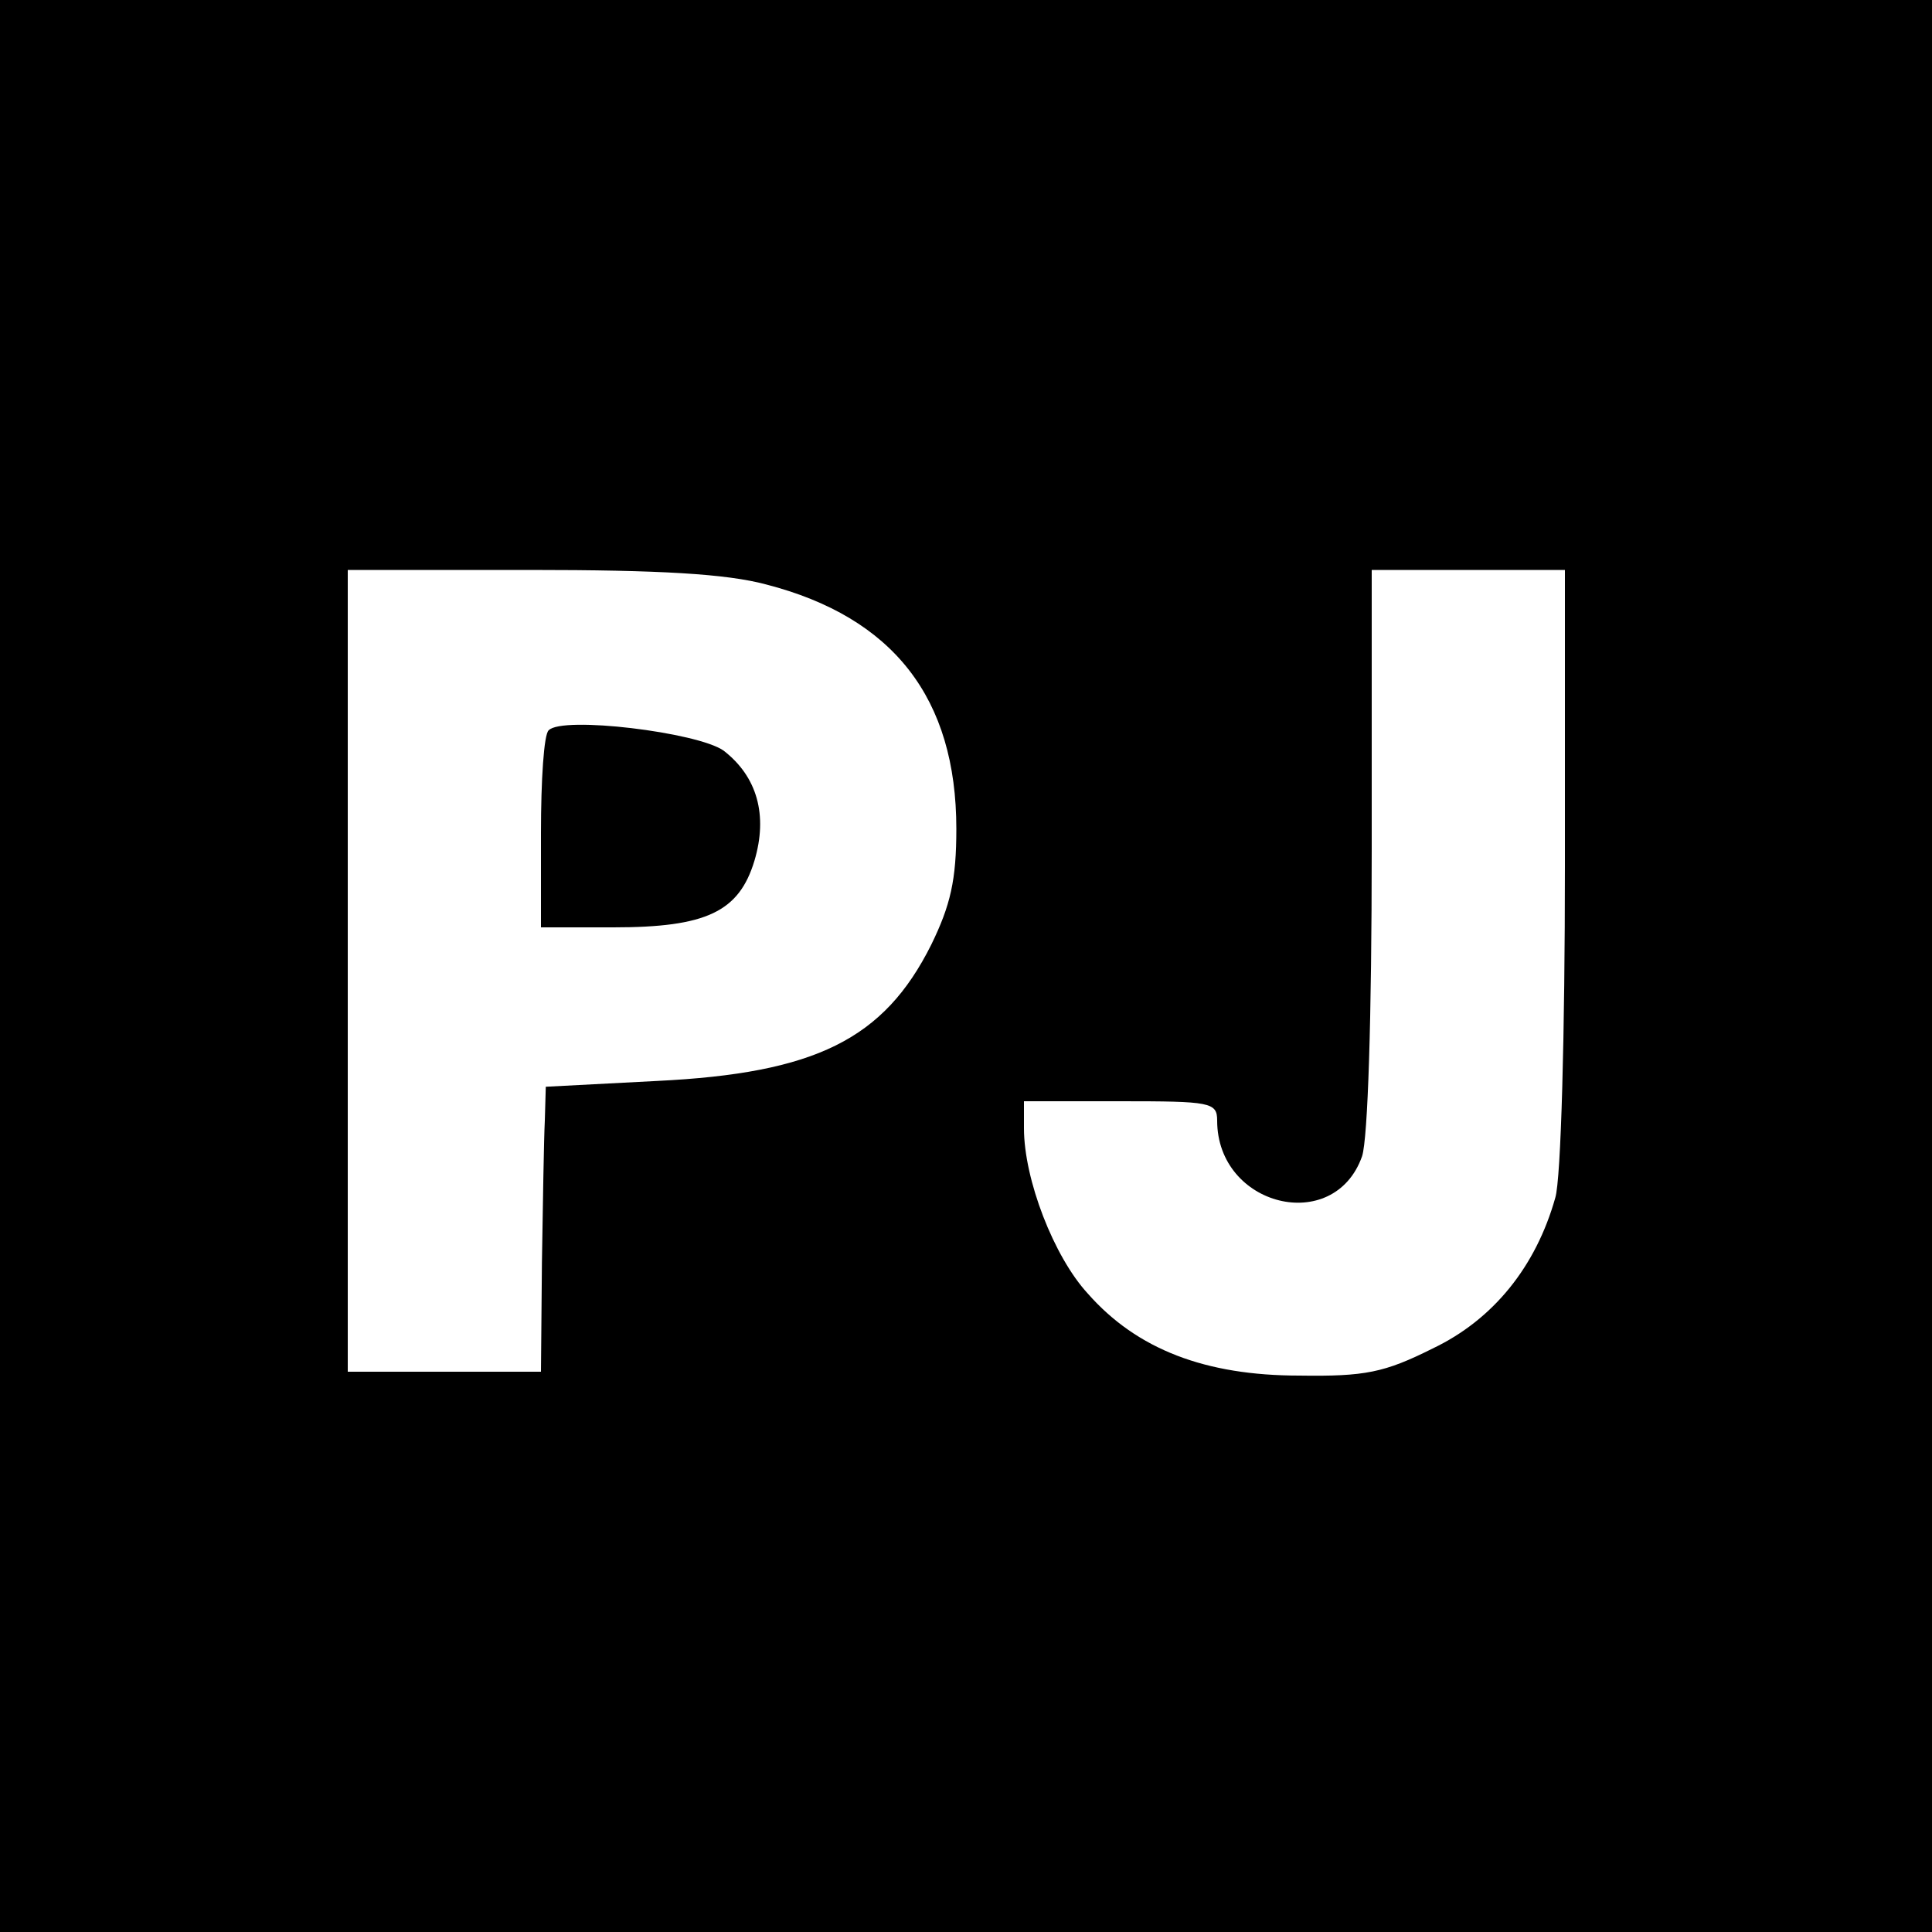 <?xml version="1.0" standalone="no"?>
<!DOCTYPE svg PUBLIC "-//W3C//DTD SVG 20010904//EN"
 "http://www.w3.org/TR/2001/REC-SVG-20010904/DTD/svg10.dtd">
<svg version="1.0" xmlns="http://www.w3.org/2000/svg"
 width="200pt" height="200pt" viewBox="0 0 200 200"
 preserveAspectRatio="xMidYMid meet">
<g transform="translate(0,200) scale(0.1,-0.1)"
fill="#000000" stroke="none">
<path d="M0 1000 l0 -1000 1000 0 1000 0 0 1000 0 1000 -1000 0 -1000 0 0
-1000z m793 395 c132 -34 197 -118 197 -253 0 -53 -6 -79 -26 -120 -49 -98
-120 -133 -284 -141 l-115 -6 -1 -35 c-1 -19 -2 -86 -3 -147 l-1 -113 -100 0
-100 0 0 415 0 415 188 0 c135 0 204 -4 245 -15z m827 -292 c0 -171 -4 -324
-10 -343 -20 -71 -64 -126 -127 -156 -50 -25 -70 -29 -138 -28 -97 0 -168 27
-219 85 -35 38 -66 118 -66 171 l0 28 100 0 c93 0 100 -1 100 -20 0 -89 121
-119 150 -37 6 18 10 143 10 318 l0 289 100 0 100 0 0 -307z"/>
<path d="M568 1244 c-5 -4 -8 -52 -8 -106 l0 -98 75 0 c96 0 130 16 146 69 14
47 3 87 -32 114 -27 19 -167 36 -181 21z"/>
</g>
</svg>
